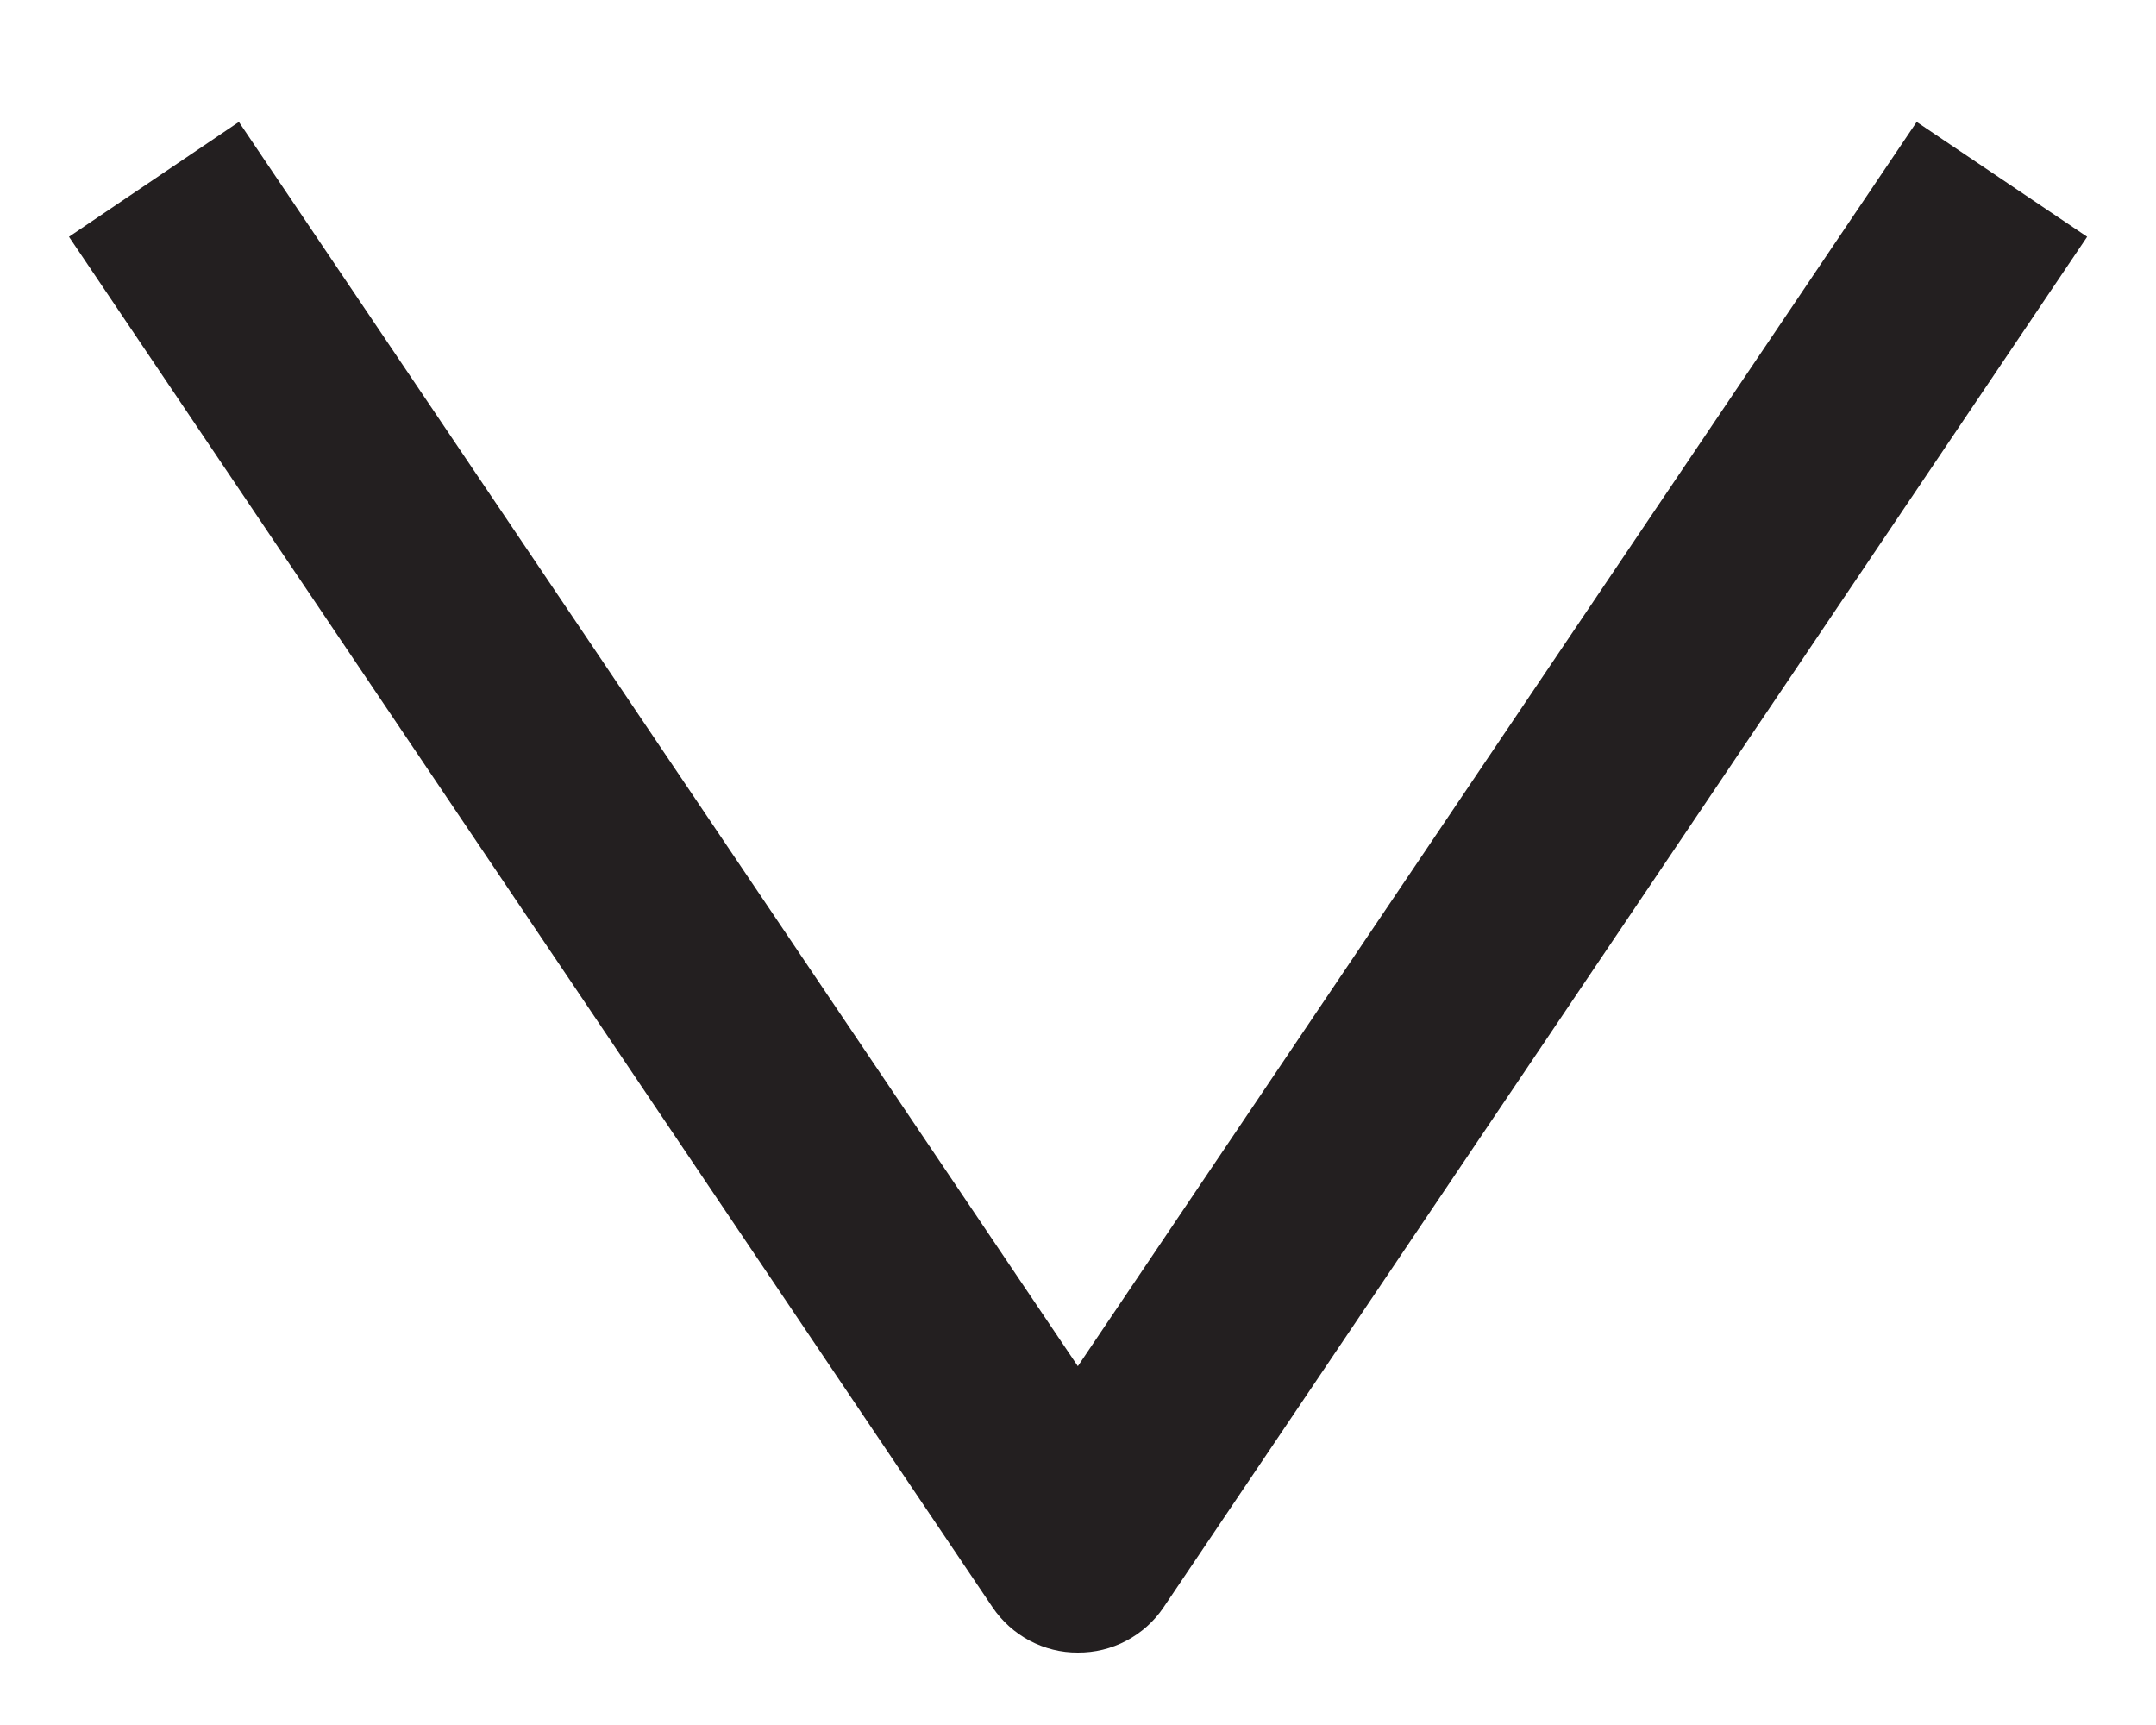 <svg width="15" height="12" viewBox="0 0 15 12" fill="none" xmlns="http://www.w3.org/2000/svg">
<path d="M7.499 11.496C7.382 11.497 7.267 11.468 7.163 11.413C7.06 11.358 6.972 11.279 6.906 11.182L0.48 1.647L1.662 0.848L7.499 9.504L13.335 0.848L14.521 1.647L8.095 11.182C8.029 11.28 7.94 11.359 7.836 11.414C7.732 11.469 7.616 11.497 7.499 11.496Z" fill="#231F20"/>
</svg>

